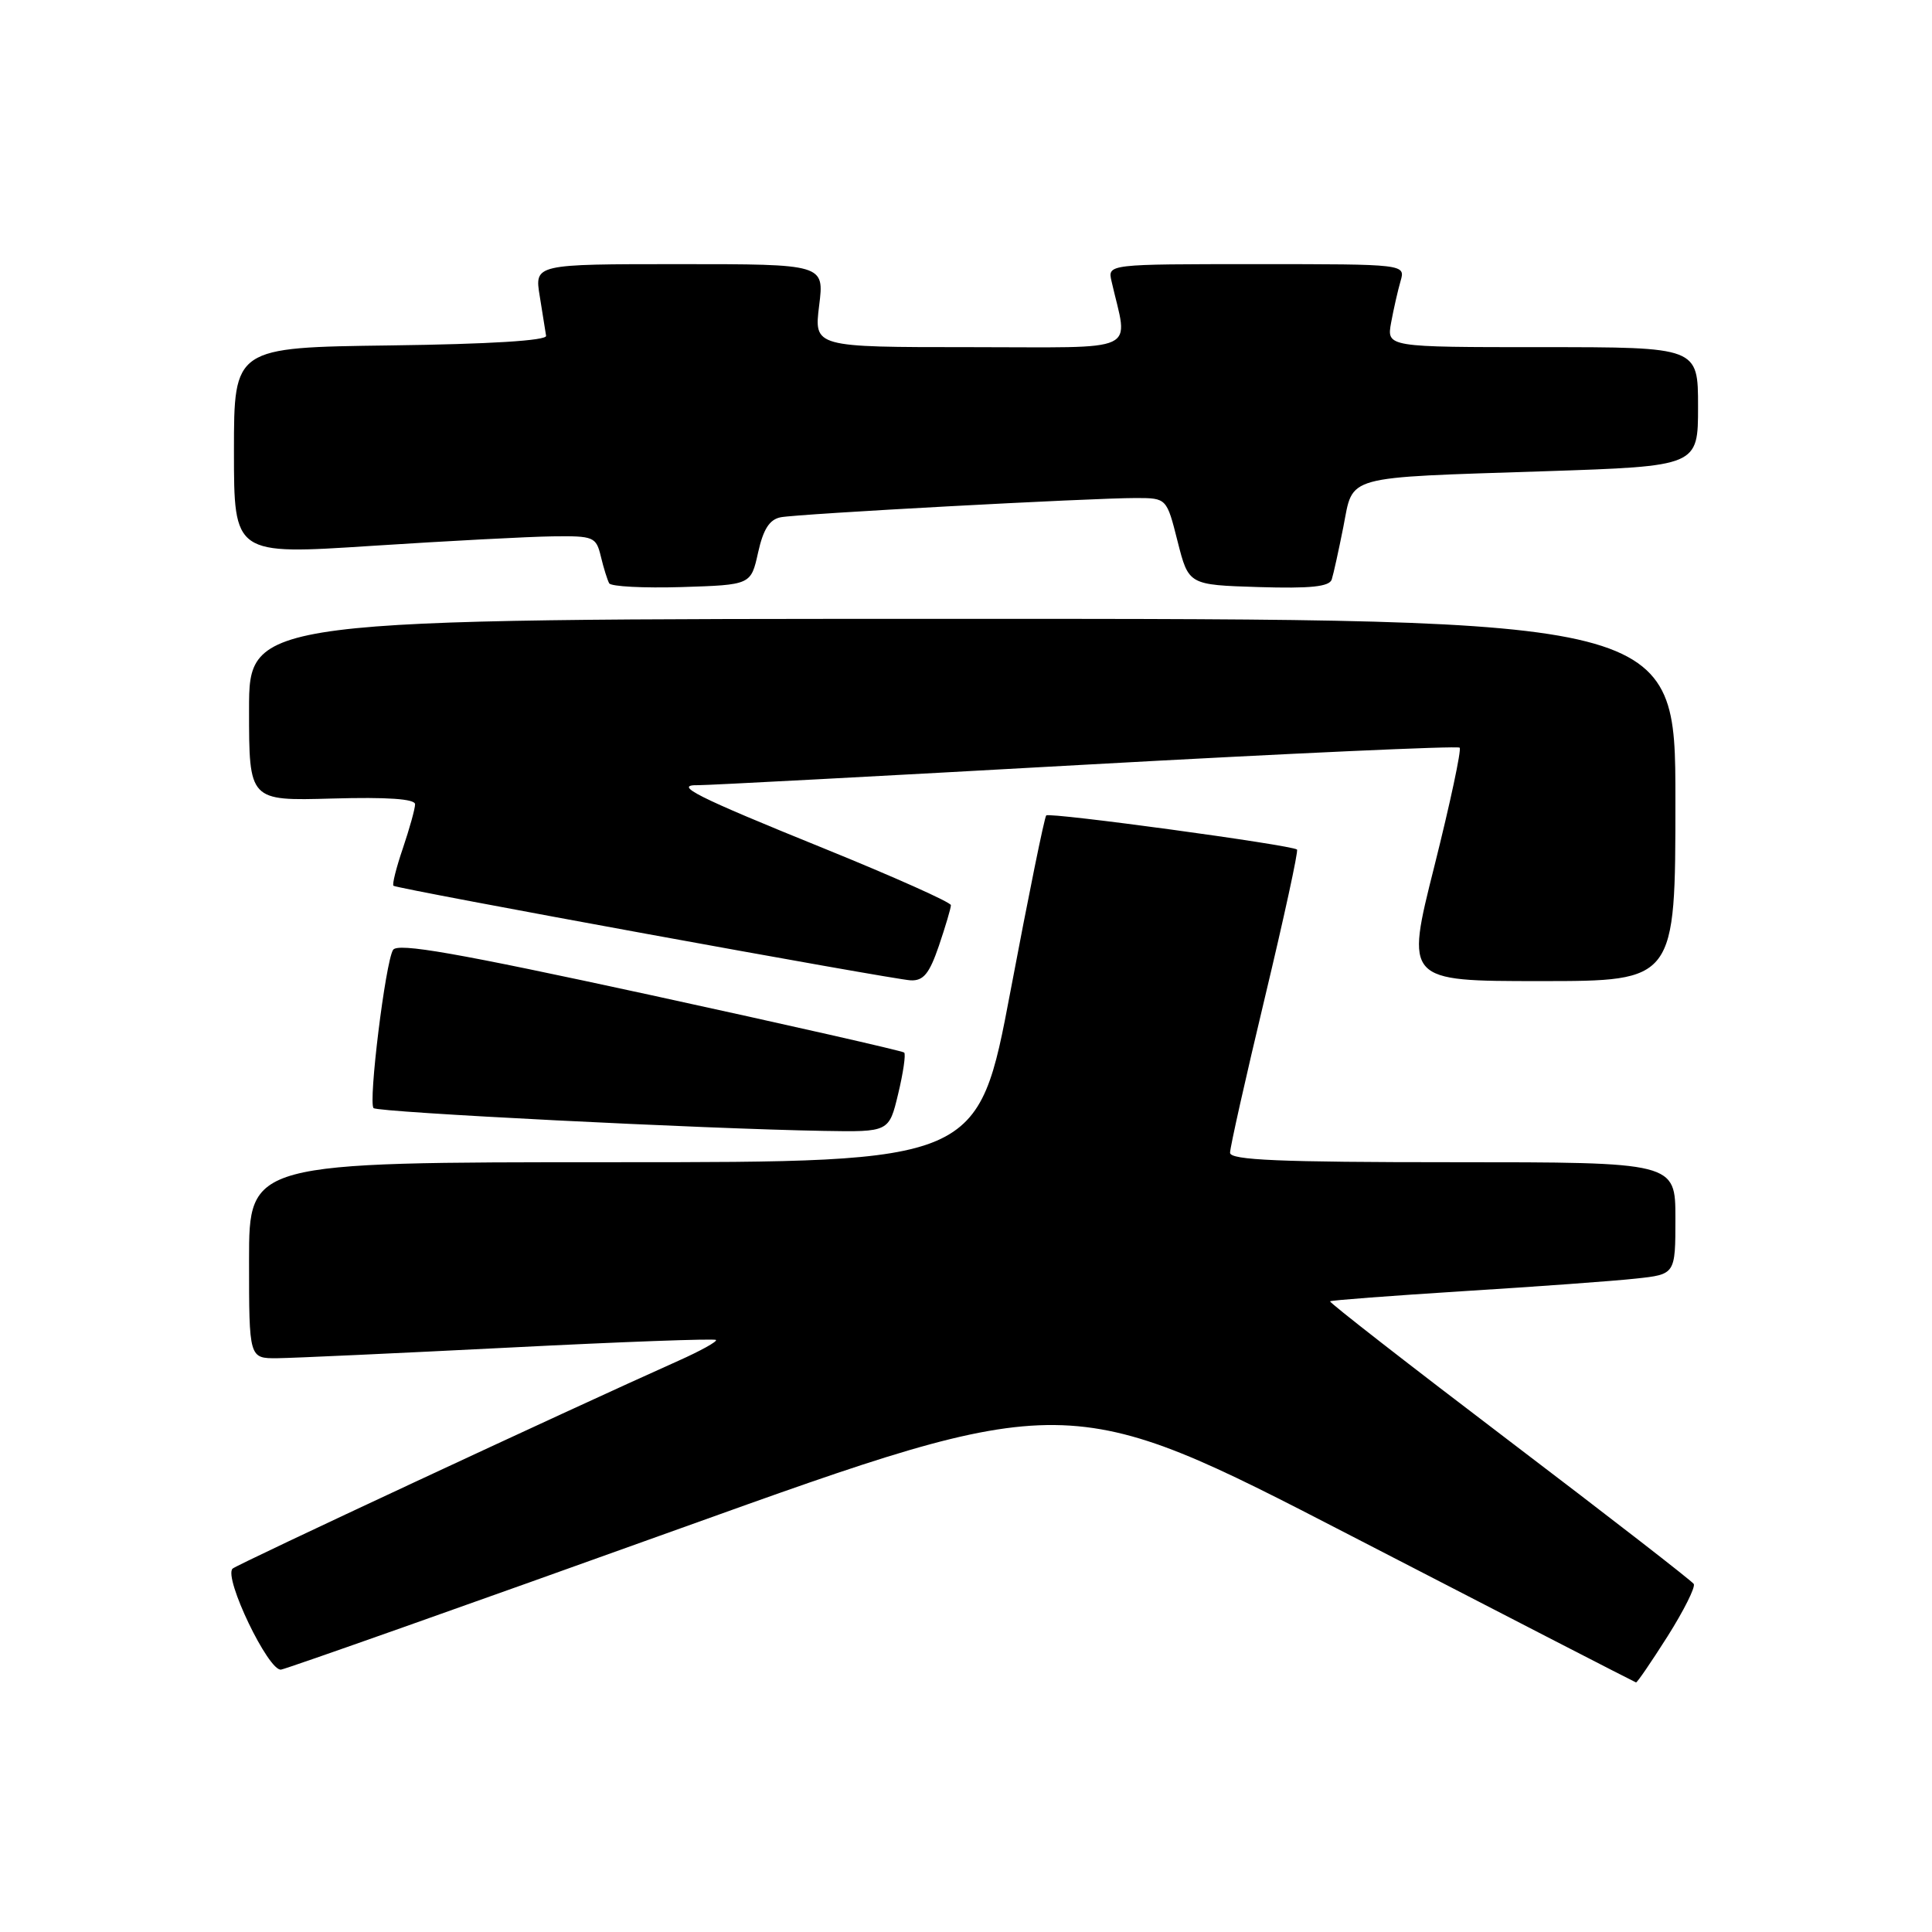 <?xml version="1.0" encoding="UTF-8" standalone="no"?>
<!DOCTYPE svg PUBLIC "-//W3C//DTD SVG 1.1//EN" "http://www.w3.org/Graphics/SVG/1.1/DTD/svg11.dtd" >
<svg xmlns="http://www.w3.org/2000/svg" xmlns:xlink="http://www.w3.org/1999/xlink" version="1.1" viewBox="0 0 256 256">
 <g >
 <path fill="currentColor"
d=" M 220.97 216.81 C 223.12 213.40 224.68 210.29 224.43 209.88 C 224.18 209.48 213.18 200.95 199.98 190.92 C 186.78 180.89 176.09 172.57 176.24 172.43 C 176.38 172.29 184.38 171.69 194.00 171.08 C 203.62 170.48 213.86 169.74 216.75 169.42 C 222.00 168.86 222.00 168.86 222.00 161.43 C 222.00 154.00 222.00 154.00 192.50 154.00 C 169.57 154.00 163.00 153.72 162.99 152.75 C 162.98 152.06 165.06 142.81 167.60 132.19 C 170.14 121.57 172.06 112.74 171.86 112.57 C 171.18 111.97 139.06 107.60 138.63 108.05 C 138.39 108.30 136.27 118.74 133.91 131.25 C 129.61 154.00 129.61 154.00 81.31 154.00 C 33.00 154.00 33.00 154.00 33.00 167.00 C 33.00 180.00 33.00 180.00 36.75 179.97 C 38.81 179.95 52.65 179.31 67.50 178.56 C 82.35 177.80 94.67 177.35 94.87 177.55 C 95.08 177.75 92.83 179.00 89.87 180.32 C 75.08 186.93 31.41 207.29 30.82 207.85 C 29.59 209.02 35.59 221.52 37.25 221.23 C 38.08 221.09 61.88 212.67 90.12 202.53 C 141.48 184.10 141.48 184.10 178.99 203.48 C 199.62 214.14 216.62 222.89 216.78 222.93 C 216.93 222.97 218.81 220.21 220.97 216.81 Z  M 119.01 144.95 C 119.68 142.17 120.04 139.70 119.81 139.47 C 119.58 139.25 104.42 135.81 86.13 131.83 C 60.45 126.26 52.68 124.89 52.08 125.87 C 51.07 127.50 48.78 146.11 49.50 146.83 C 50.06 147.39 93.36 149.58 109.15 149.85 C 117.80 150.00 117.80 150.00 119.01 144.95 Z  M 124.41 125.32 C 125.28 122.75 126.00 120.33 126.00 119.94 C 126.00 119.56 118.46 116.19 109.25 112.45 C 92.15 105.52 89.08 103.97 92.55 104.04 C 93.62 104.06 116.65 102.84 143.71 101.33 C 170.78 99.83 193.14 98.81 193.41 99.07 C 193.67 99.34 192.16 106.40 190.06 114.78 C 186.23 130.00 186.23 130.00 204.11 130.00 C 222.00 130.00 222.00 130.00 222.00 106.00 C 222.00 82.00 222.00 82.00 127.50 82.00 C 33.00 82.00 33.00 82.00 33.00 94.06 C 33.00 106.12 33.00 106.12 44.00 105.81 C 51.36 105.60 55.00 105.86 55.00 106.57 C 55.00 107.16 54.27 109.77 53.39 112.38 C 52.50 114.98 51.94 117.23 52.14 117.37 C 52.72 117.80 118.29 129.78 120.66 129.90 C 122.36 129.98 123.14 129.03 124.41 125.32 Z  M 100.45 73.22 C 101.14 70.12 101.96 68.83 103.45 68.54 C 105.83 68.08 144.55 65.99 150.54 65.99 C 154.59 66.00 154.59 66.00 156.04 71.75 C 157.50 77.50 157.50 77.50 166.77 77.79 C 173.64 78.00 176.14 77.74 176.46 76.79 C 176.69 76.08 177.38 72.94 178.00 69.82 C 179.36 62.88 177.75 63.33 204.75 62.44 C 225.00 61.77 225.00 61.77 225.00 53.88 C 225.00 46.00 225.00 46.00 204.37 46.00 C 183.74 46.00 183.74 46.00 184.33 42.75 C 184.66 40.96 185.22 38.49 185.58 37.25 C 186.23 35.00 186.23 35.00 166.50 35.00 C 146.77 35.00 146.77 35.00 147.28 37.25 C 149.48 46.96 151.54 46.00 128.55 46.00 C 107.86 46.00 107.86 46.00 108.54 40.50 C 109.23 35.00 109.23 35.00 90.03 35.00 C 70.82 35.00 70.82 35.00 71.52 39.25 C 71.90 41.59 72.28 43.95 72.36 44.50 C 72.45 45.13 64.86 45.60 51.75 45.77 C 31.00 46.04 31.00 46.04 31.00 59.78 C 31.00 73.52 31.00 73.52 49.25 72.33 C 59.29 71.68 70.08 71.11 73.23 71.07 C 78.68 71.00 78.99 71.13 79.62 73.75 C 79.98 75.26 80.48 76.85 80.72 77.29 C 80.96 77.72 85.29 77.94 90.33 77.79 C 99.50 77.50 99.50 77.50 100.45 73.22 Z "/>
</g>
</svg>